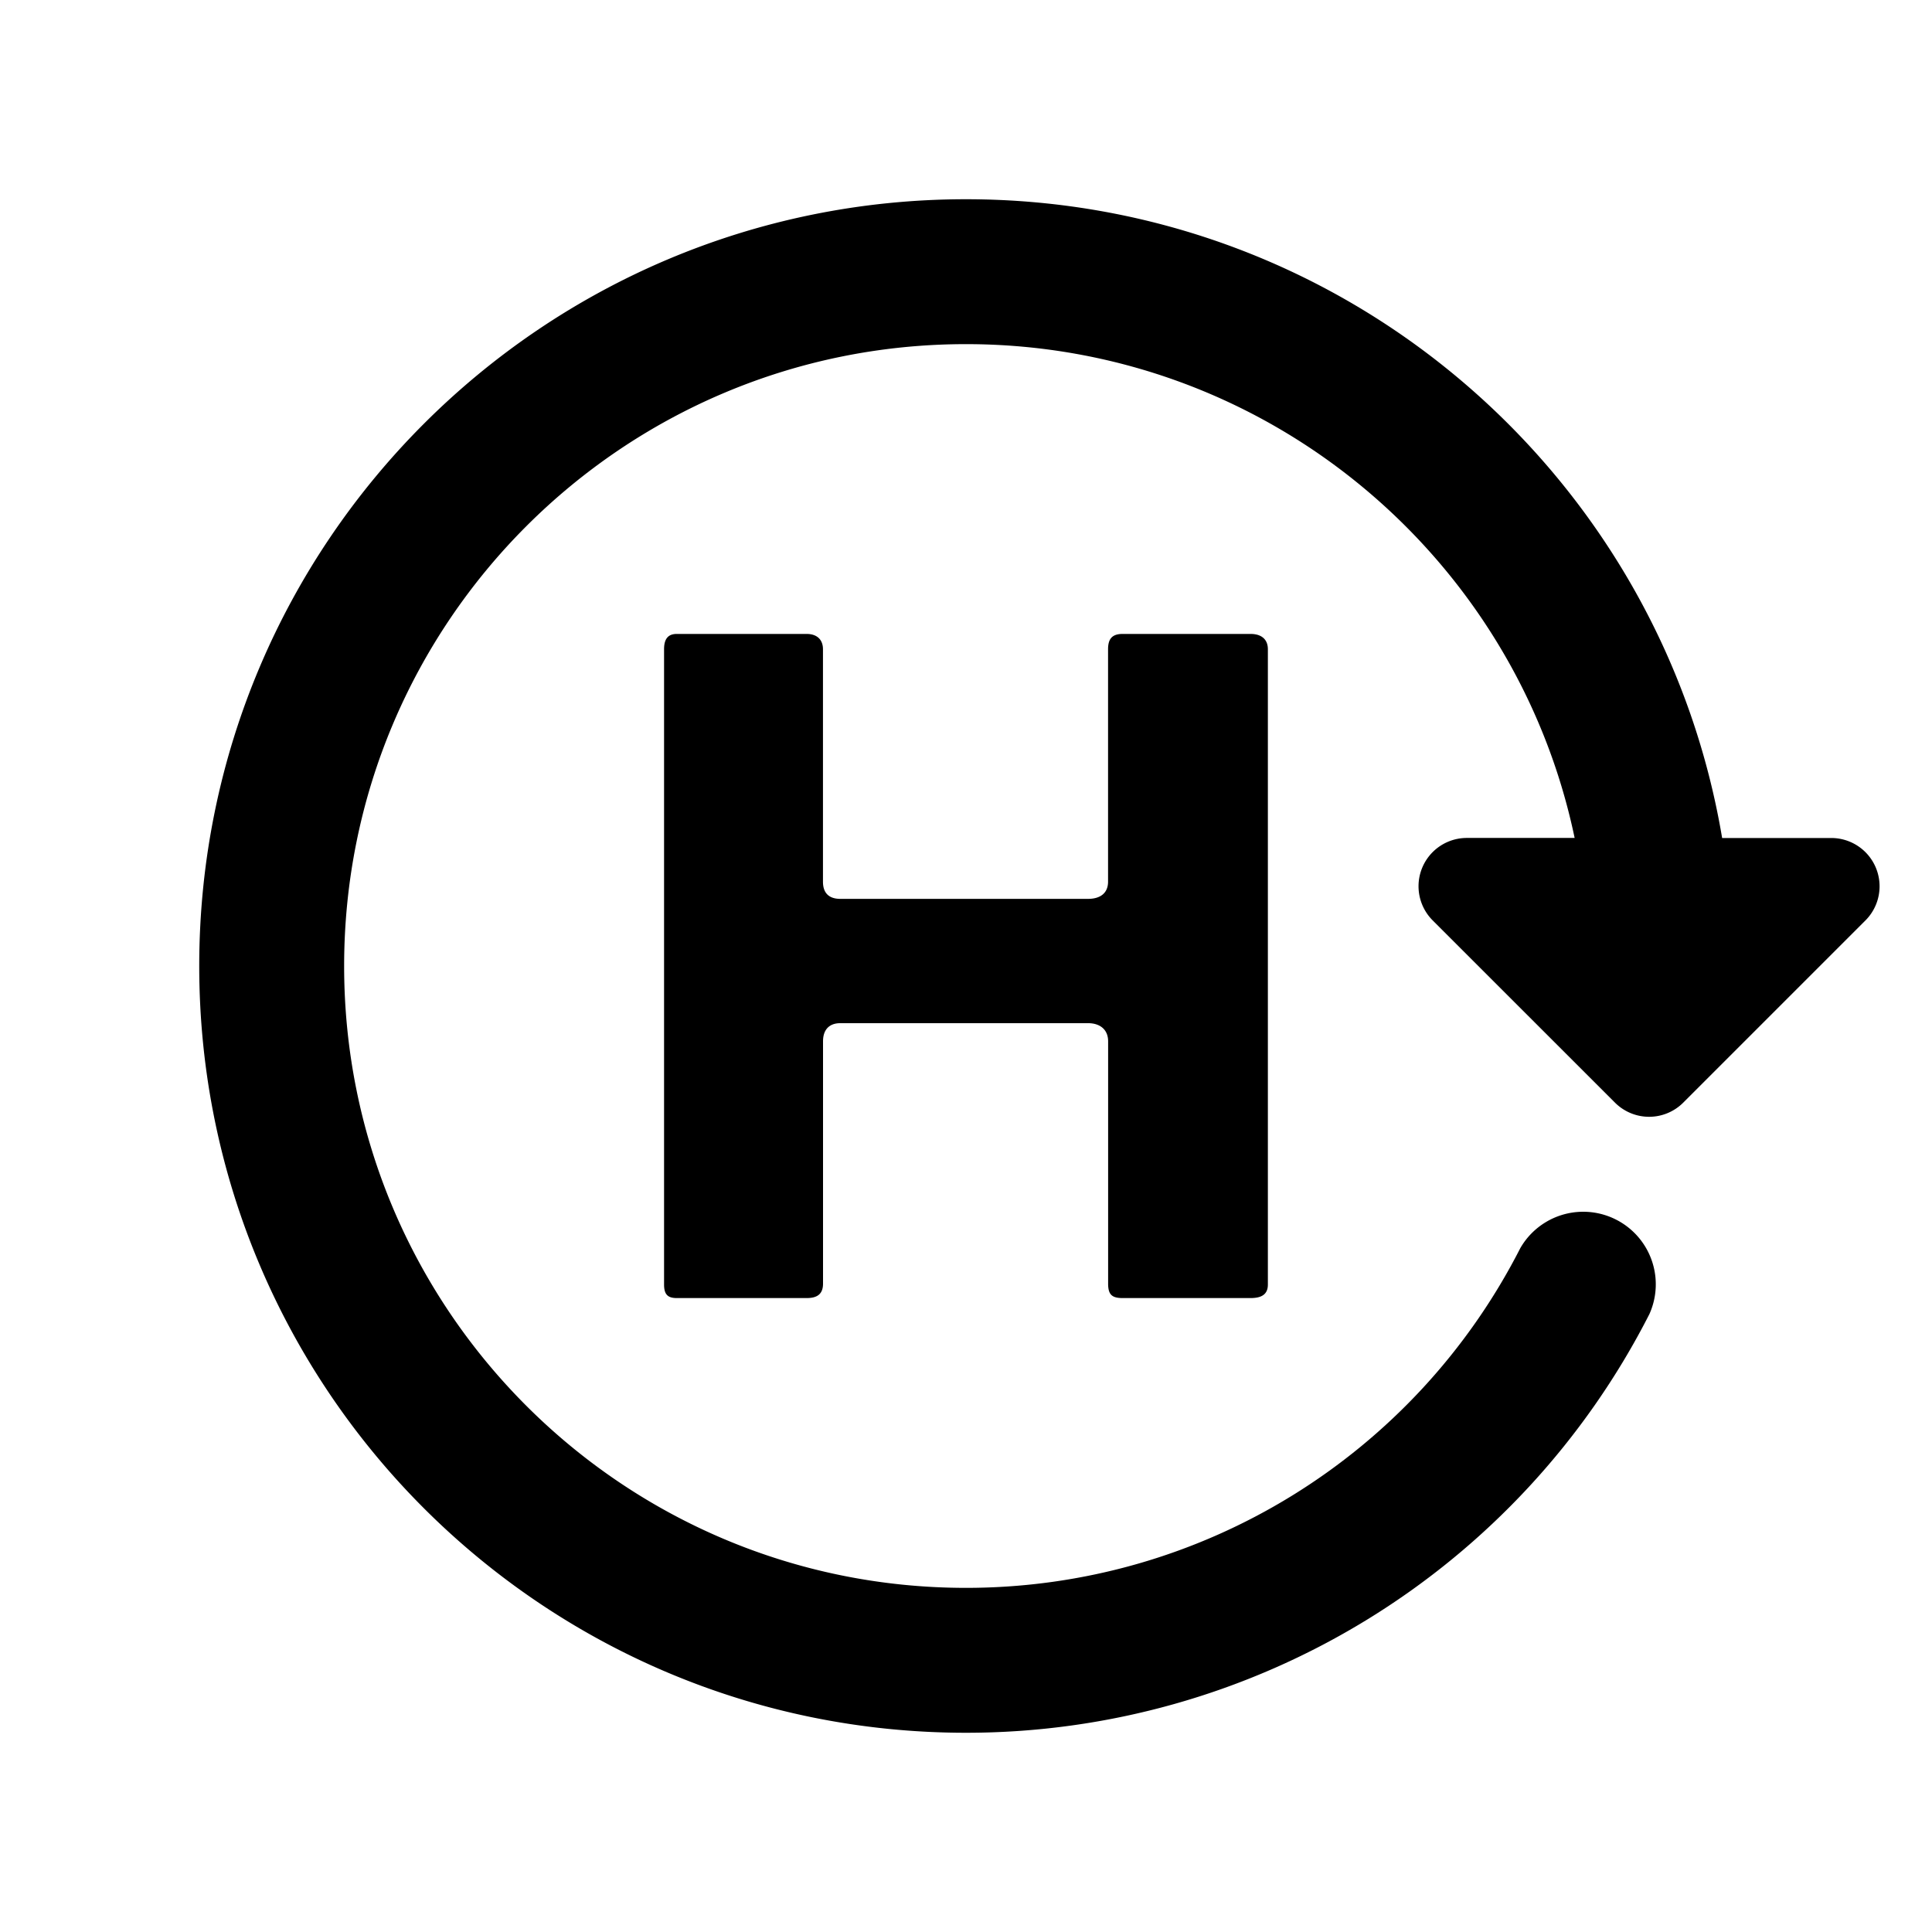 <svg xmlns="http://www.w3.org/2000/svg" width="32" height="32" viewBox="0 0 32 32"><path d="M16 3.3c6.292 0 11.515 4.575 12.524 10.58h1.809a.8.8 0 0 1 .565 1.365l-3.018 3.018a.799.799 0 0 1-1.131 0l-3.019-3.018a.8.8 0 0 1 .566-1.366h1.785C25.104 9.21 20.961 5.7 16 5.7 10.311 5.7 5.7 10.311 5.7 16c0 5.689 4.611 10.3 10.3 10.3 3.913 0 7.433-2.201 9.18-5.625a1.202 1.202 0 0 1 2.139 1.091A12.699 12.699 0 0 1 16 28.7C8.986 28.7 3.3 23.014 3.3 16 3.3 8.986 8.986 3.3 16 3.3zm-2.639 7.2c.166 0 .27.09.27.254v3.85c0 .194.106.284.287.284h4.104c.196 0 .331-.09.331-.285v-3.849c0-.164.06-.254.24-.254h2.121c.18 0 .286.09.286.254v10.522c0 .164-.105.224-.286.224h-2.12c-.18 0-.24-.06-.24-.24v-4.013c0-.195-.136-.3-.332-.3h-4.104c-.18 0-.286.105-.286.3v4.014c0 .18-.105.239-.27.239H11.21c-.15 0-.211-.06-.211-.224V10.754c0-.164.06-.254.21-.254z" fill="#000" fill-rule="nonzero"/></svg>
